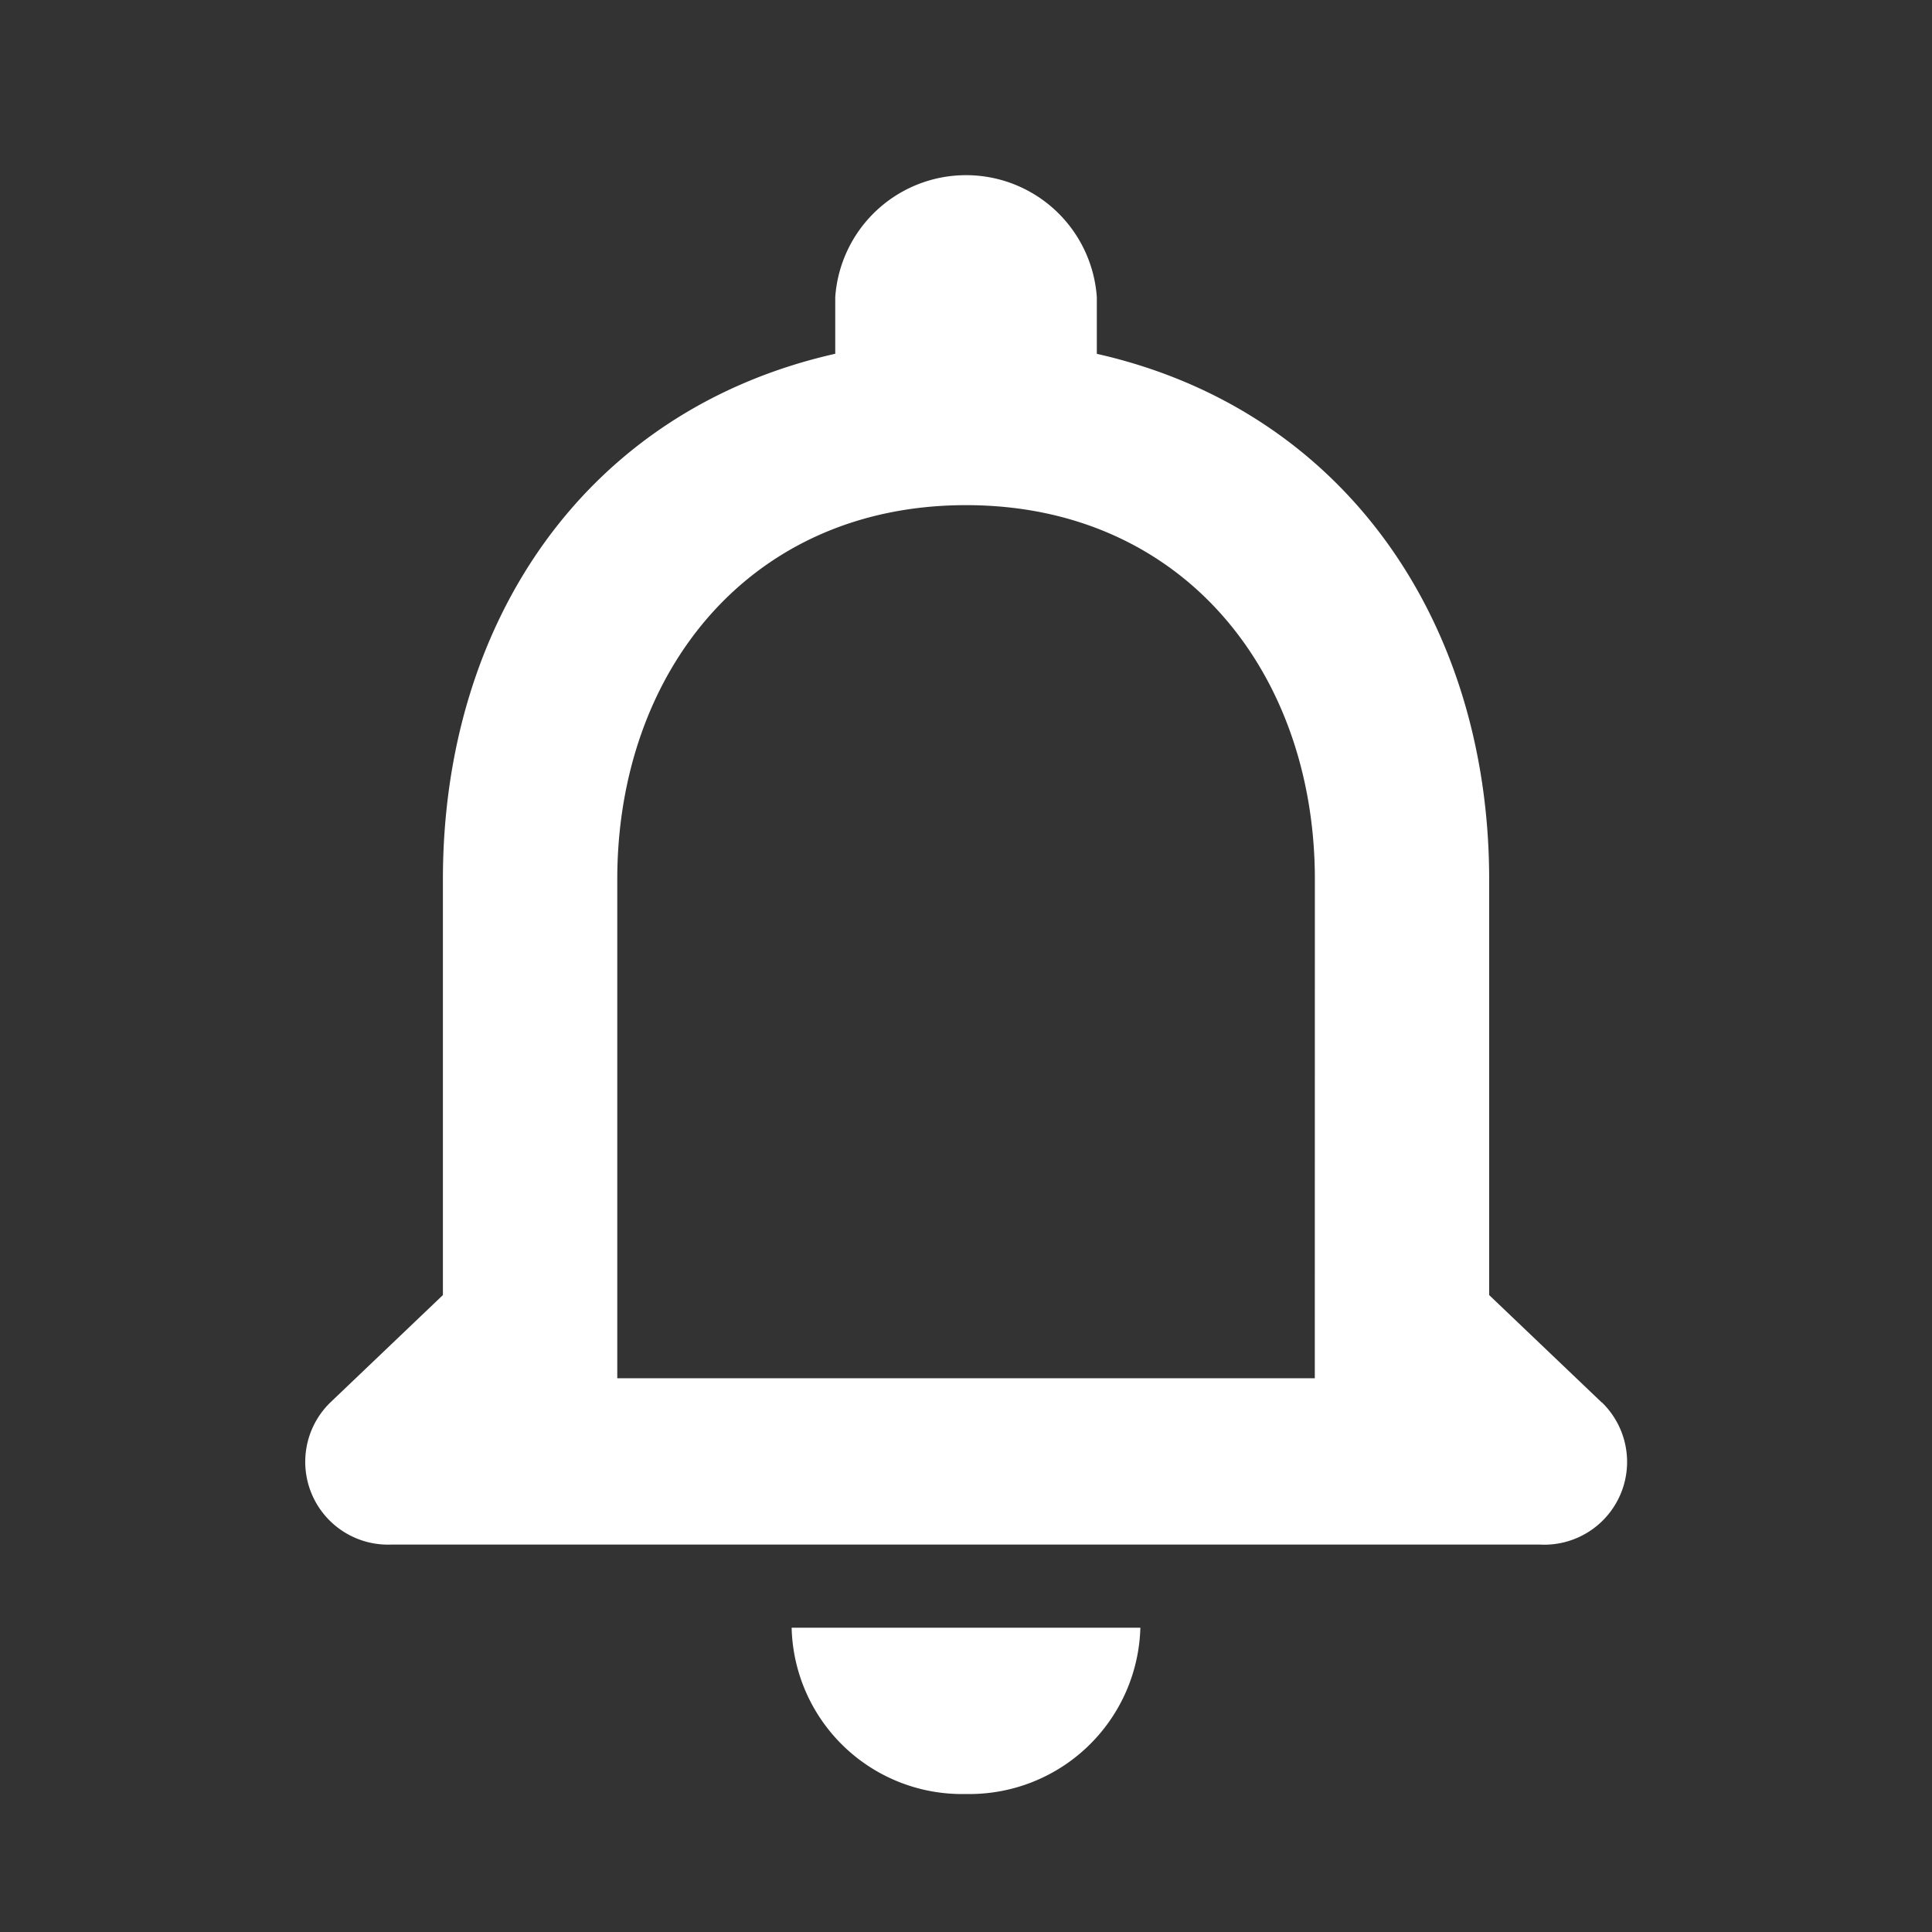 <svg xmlns="http://www.w3.org/2000/svg" width="28" height="28" viewBox="0 0 28 28"><rect x="0" y="0" width="28" height="28" fill="#333333" stroke="none"/><path d="M0,0H28V28H0Z" fill="none"/><path d="M23.212,20.324l-1.63-1.555V12.744c0-3.7-2.072-6.8-5.686-7.616V4.308a1.9,1.9,0,0,0-3.791,0v.819c-3.627.819-5.686,3.9-5.686,7.616v6.026l-1.63,1.555a1.2,1.2,0,0,0,.885,2.061H22.315a1.2,1.2,0,0,0,.9-2.061Zm-4.157-.349H8.946V12.744c0-2.989,1.908-5.423,5.055-5.423s5.055,2.434,5.055,5.423ZM14,26a2.478,2.478,0,0,0,2.527-2.41H11.473A2.47,2.47,0,0,0,14,26Z" transform="translate(0 0)" fill="#fff"/></svg>